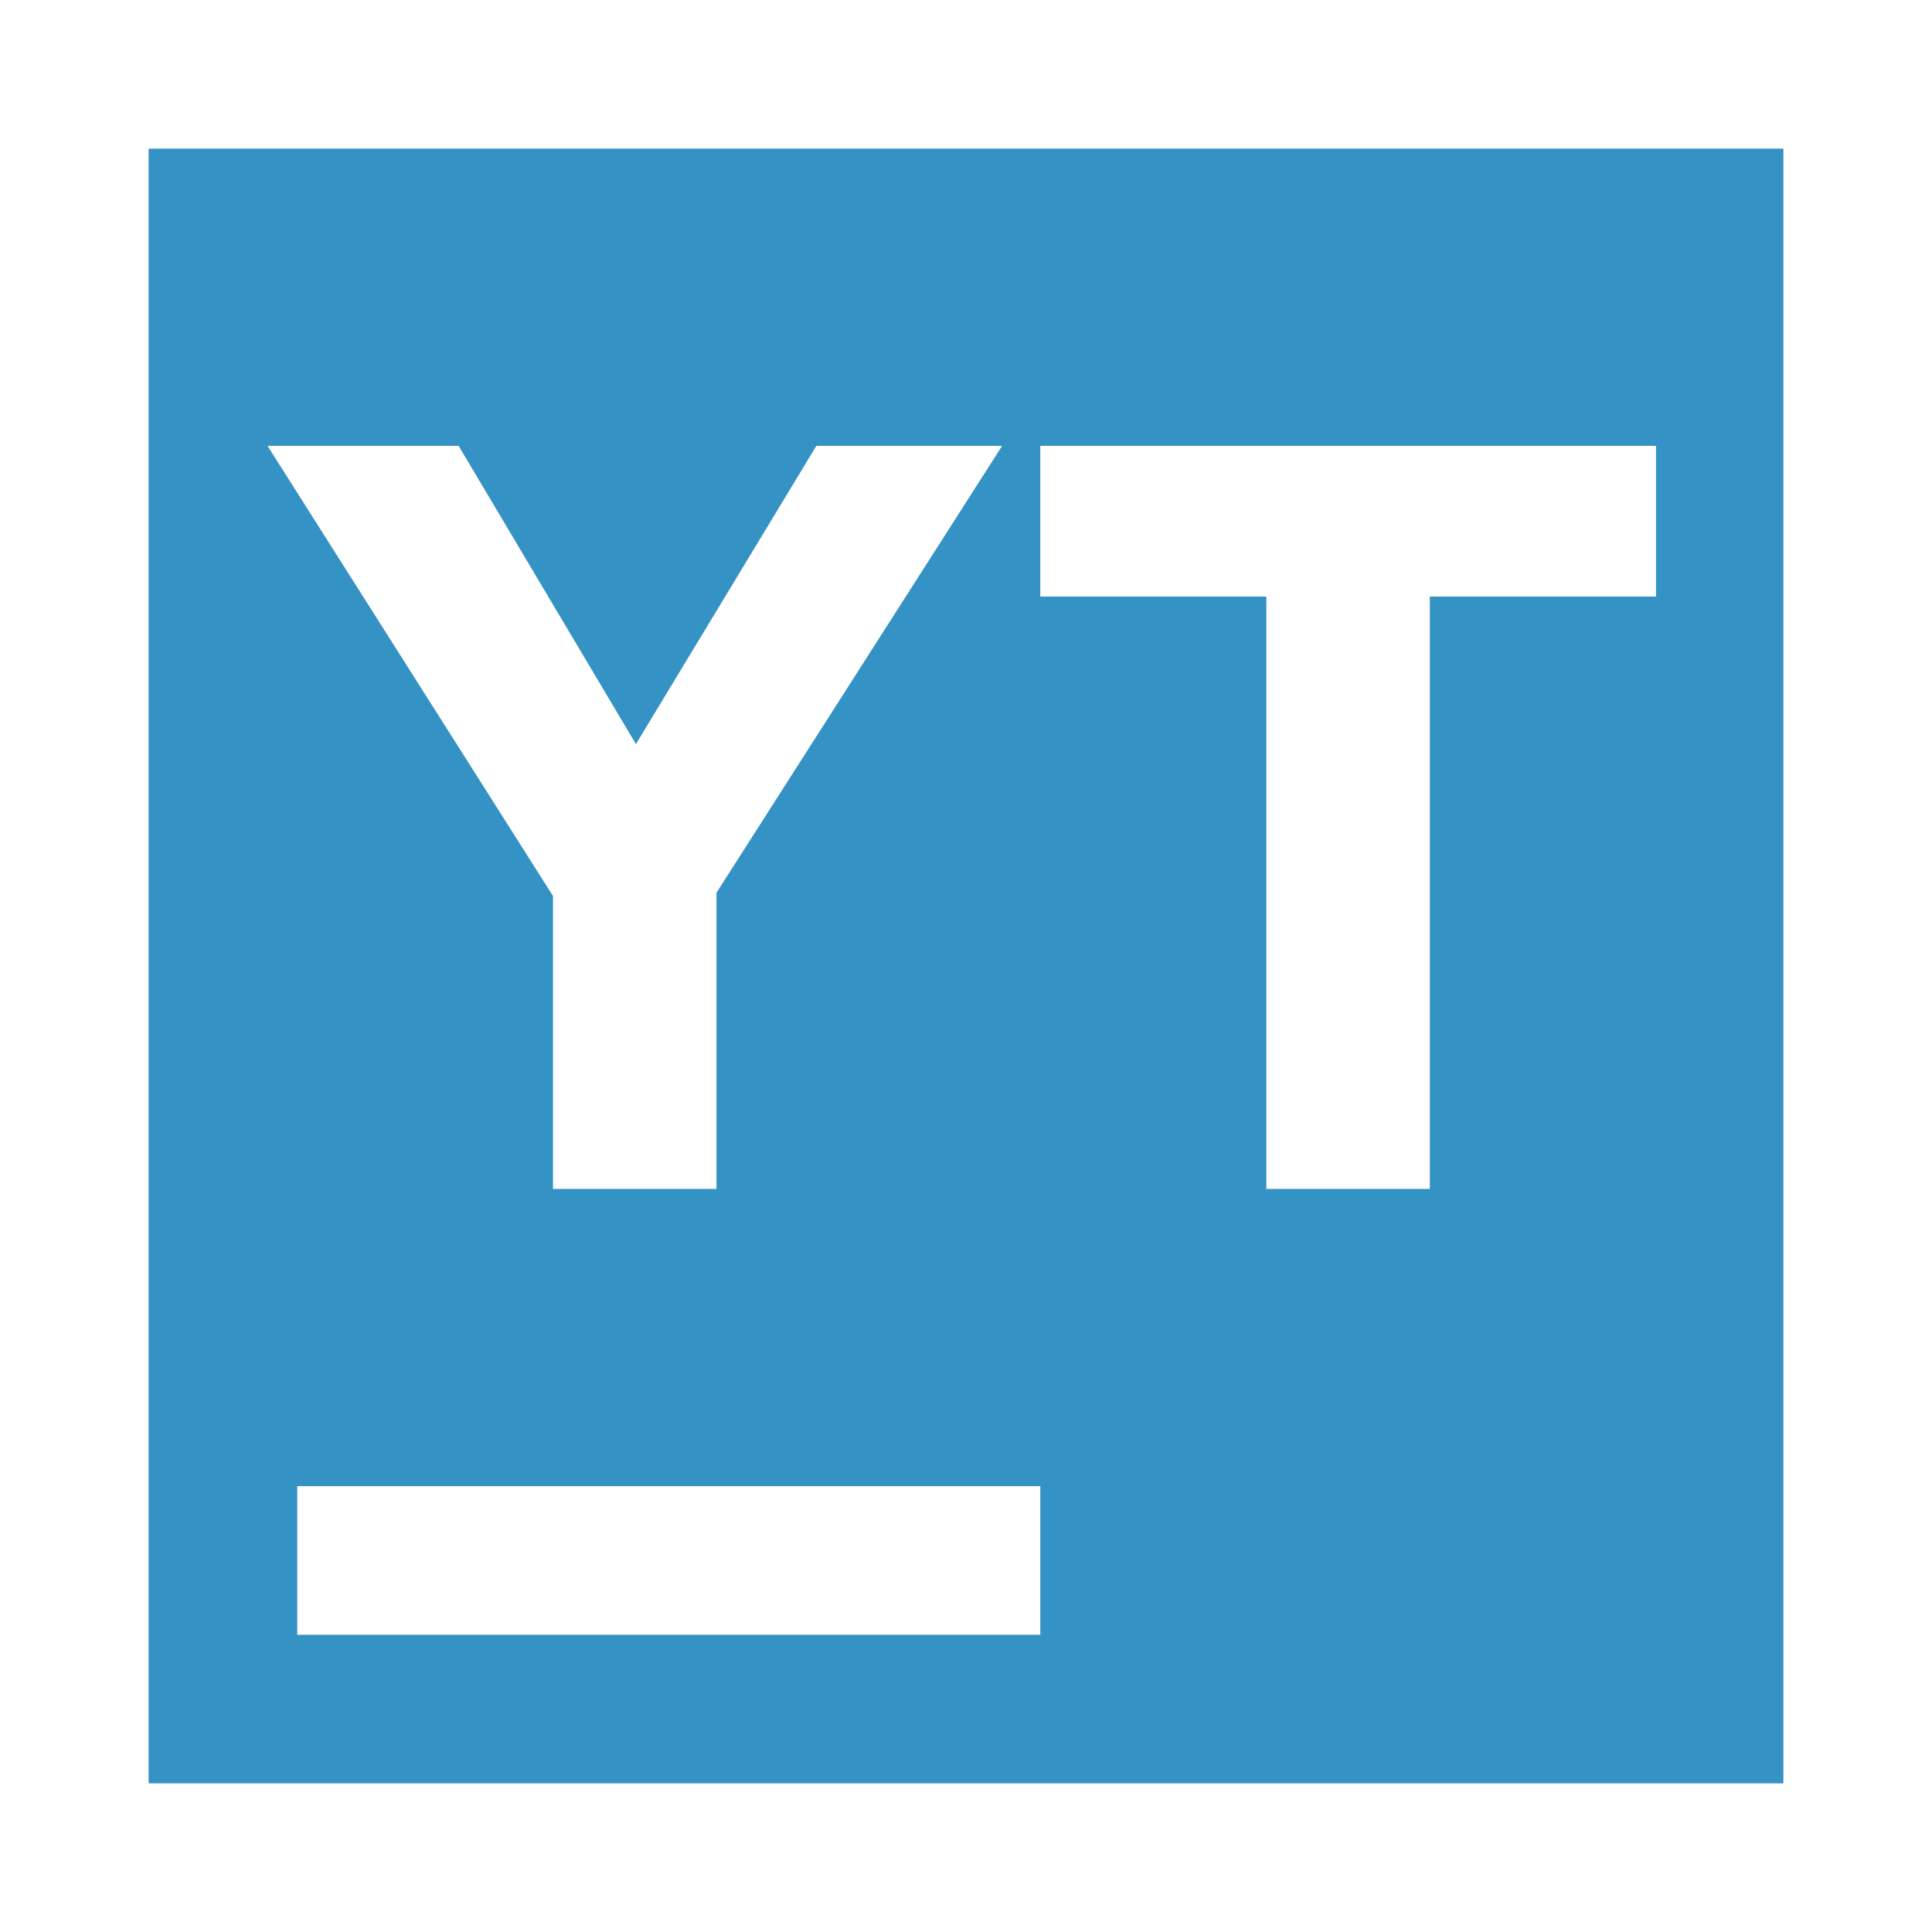 <svg xmlns="http://www.w3.org/2000/svg" width="13" height="13" viewBox="0 0 13 13">
    <path fill-rule="evenodd" clip-rule="evenodd" d="M12,1L1,1L1,12L12,12L12,1ZM7,10L2,10L2,11L7,11L7,10ZM3.721,8L4.821,8L4.821,6.007L6.743,3L5.493,3L4.279,5.007L3.086,3L1.8,3L3.721,6.029L3.721,8ZM9.621,8L8.521,8L8.521,4.014L7,4.014L7,3L11.143,3L11.143,4.014L9.621,4.014L9.621,8Z" style="fill:#3592c4;"/>
</svg>
